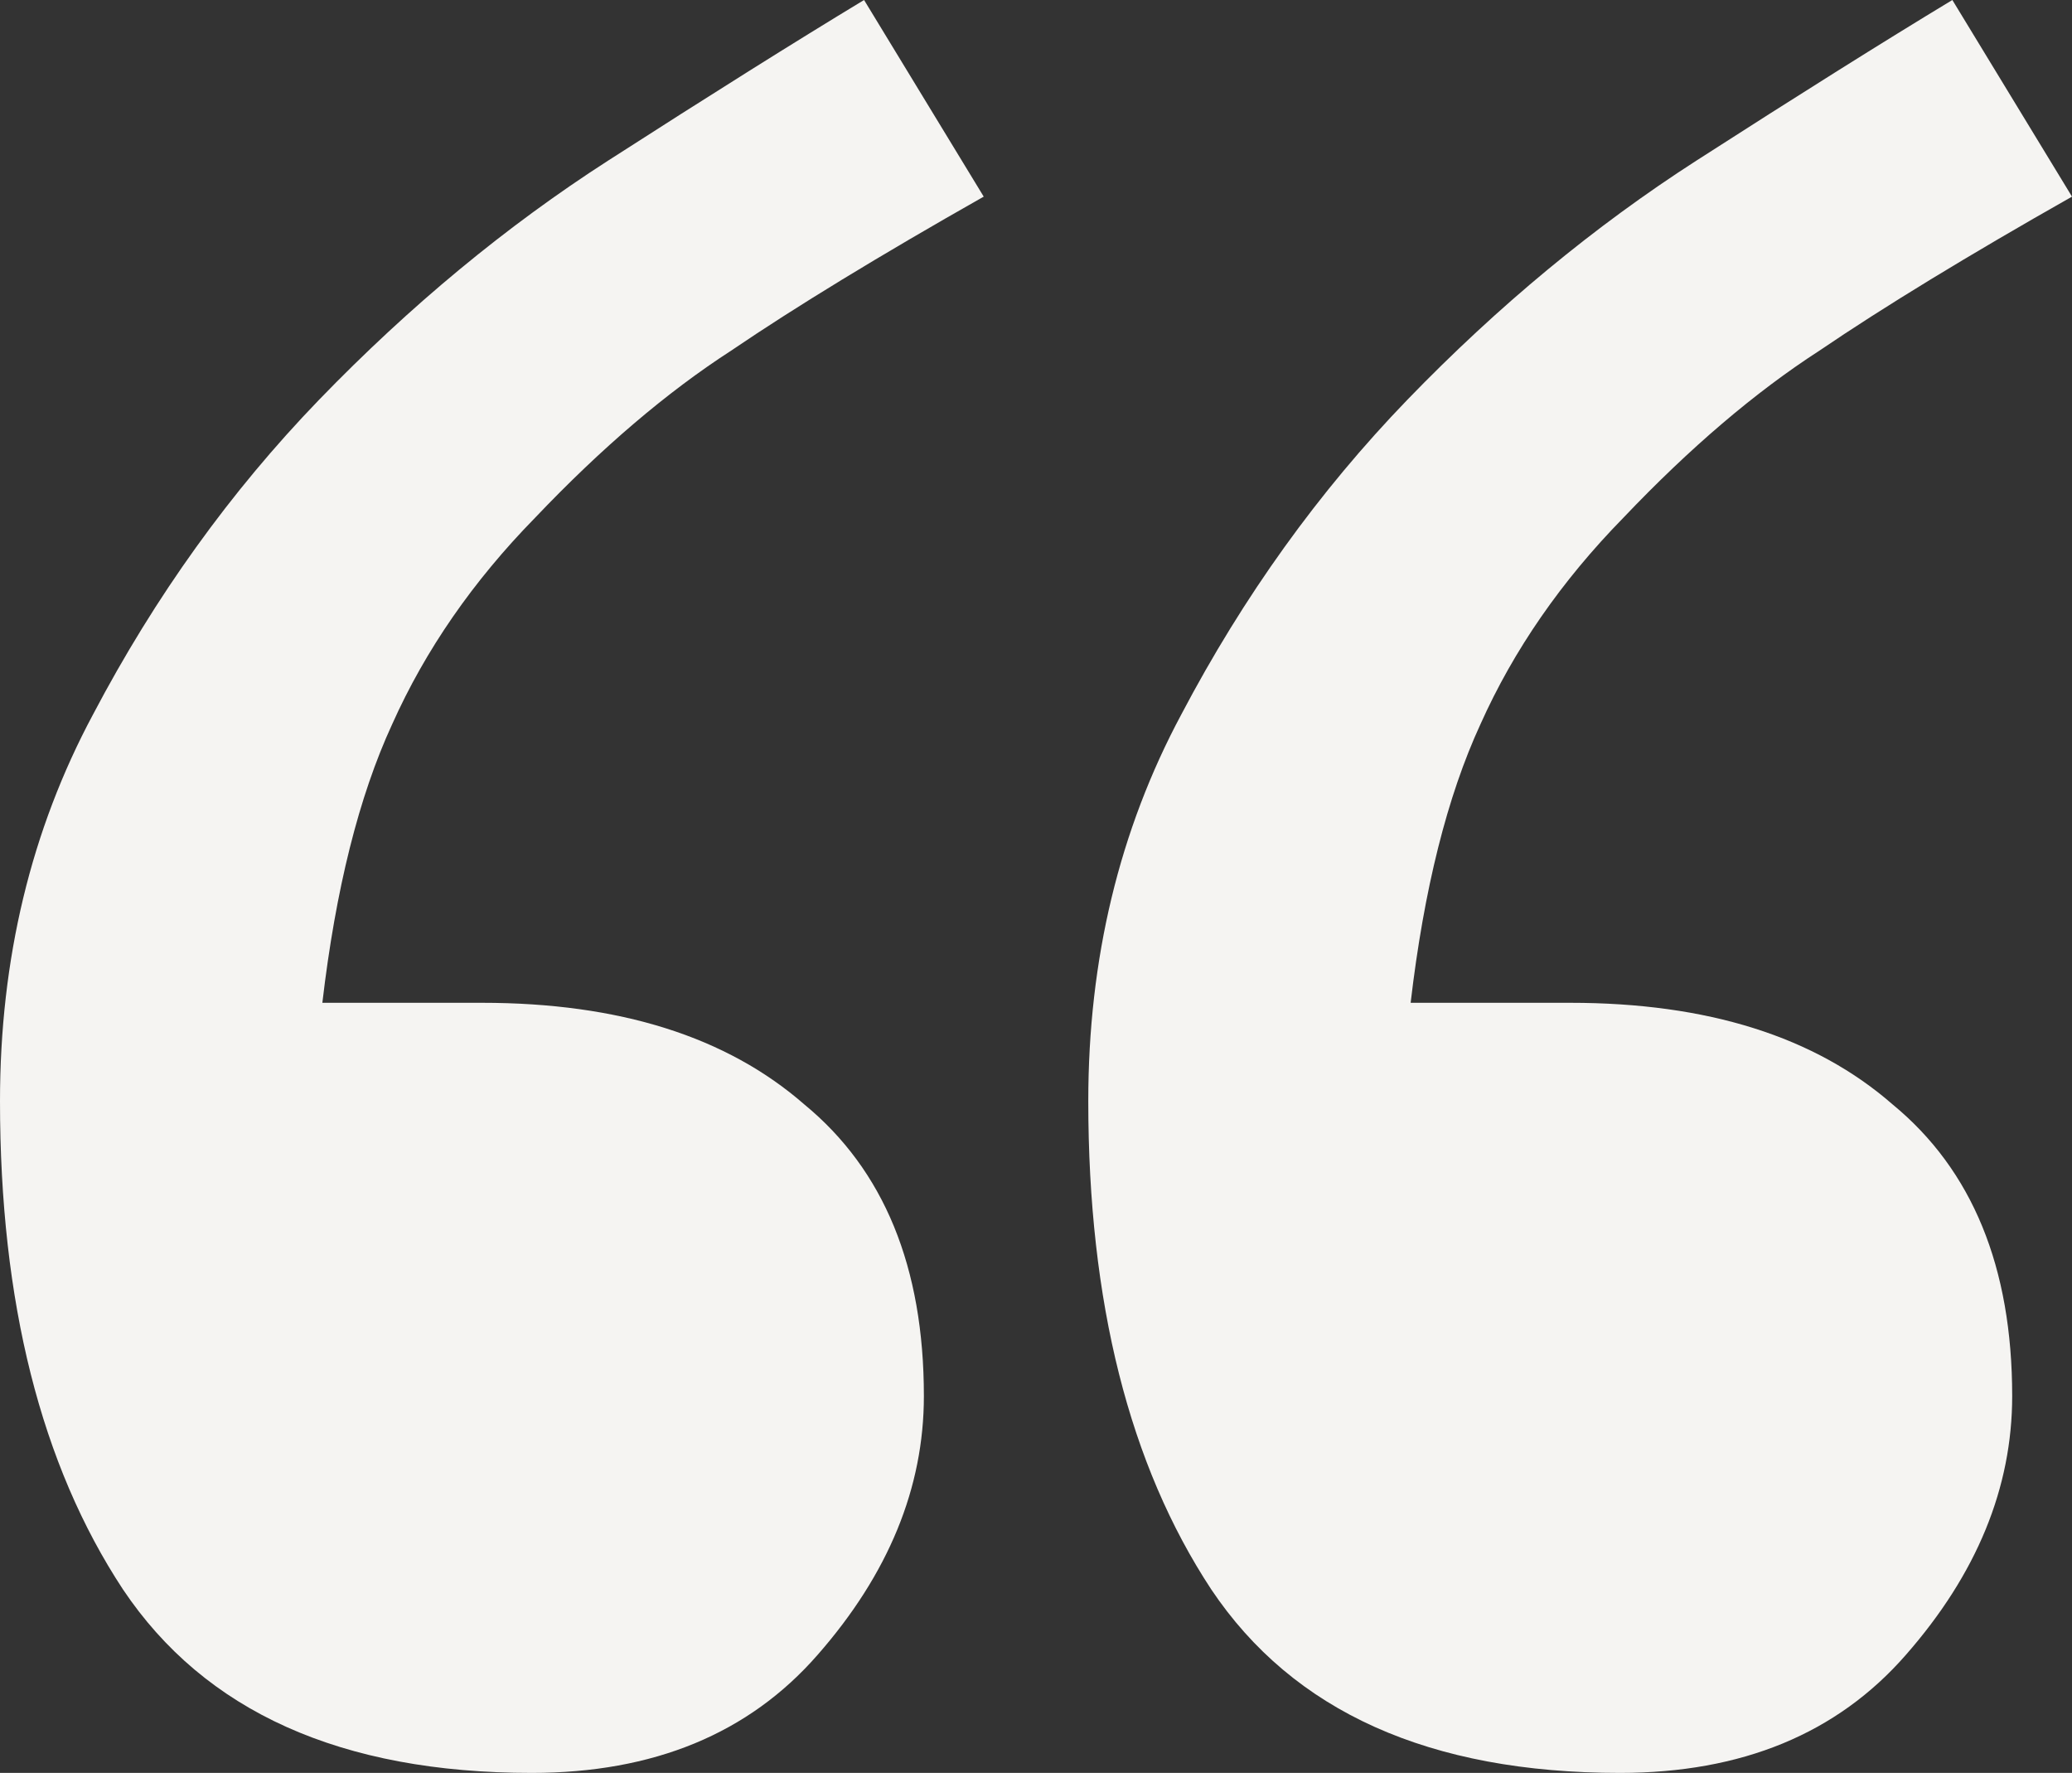 <svg width="90" height="77" viewBox="0 0 90 77" fill="none" xmlns="http://www.w3.org/2000/svg">
<rect x="0" y="0" width="90" height="77" fill="#333333" stroke="none"/>
<path d="M42.729 8.54C38.206 11.102 34.549 13.332 31.758 15.229C28.967 17.032 26.128 19.452 23.241 22.488C20.546 25.24 18.477 28.229 17.034 31.455C15.59 34.586 14.58 38.619 14.002 43.553H20.931C26.898 43.553 31.565 45.023 34.934 47.965C38.398 50.812 40.13 55.034 40.13 60.632C40.13 64.617 38.591 68.365 35.511 71.876C32.528 75.292 28.39 77 23.097 77C14.82 77 8.902 74.343 5.341 69.03C1.78 63.621 0 56.552 0 47.822C0 41.655 1.347 36.057 4.042 31.028C6.737 25.904 10.009 21.349 13.858 17.364C17.804 13.284 21.99 9.821 26.417 6.974C30.844 4.128 34.549 1.803 37.532 0L42.729 8.54Z" fill="#F5F4F2"/>
<path d="M90 8.54C85.477 11.102 81.82 13.332 79.029 15.229C76.238 17.032 73.399 19.452 70.512 22.488C67.818 25.24 65.749 28.229 64.305 31.455C62.861 34.586 61.851 38.619 61.273 43.553H68.203C74.169 43.553 78.837 45.023 82.205 47.965C85.669 50.812 87.402 55.034 87.402 60.632C87.402 64.617 85.862 68.365 82.782 71.876C79.799 75.292 75.661 77 70.368 77C62.092 77 56.173 74.343 52.612 69.03C49.051 63.621 47.271 56.552 47.271 47.822C47.271 41.655 48.618 36.057 51.313 31.028C54.008 25.904 57.28 21.349 61.129 17.364C65.075 13.284 69.261 9.821 73.688 6.974C78.115 4.128 81.82 1.803 84.803 0L90 8.54Z" fill="#F5F4F2"/>
</svg>
